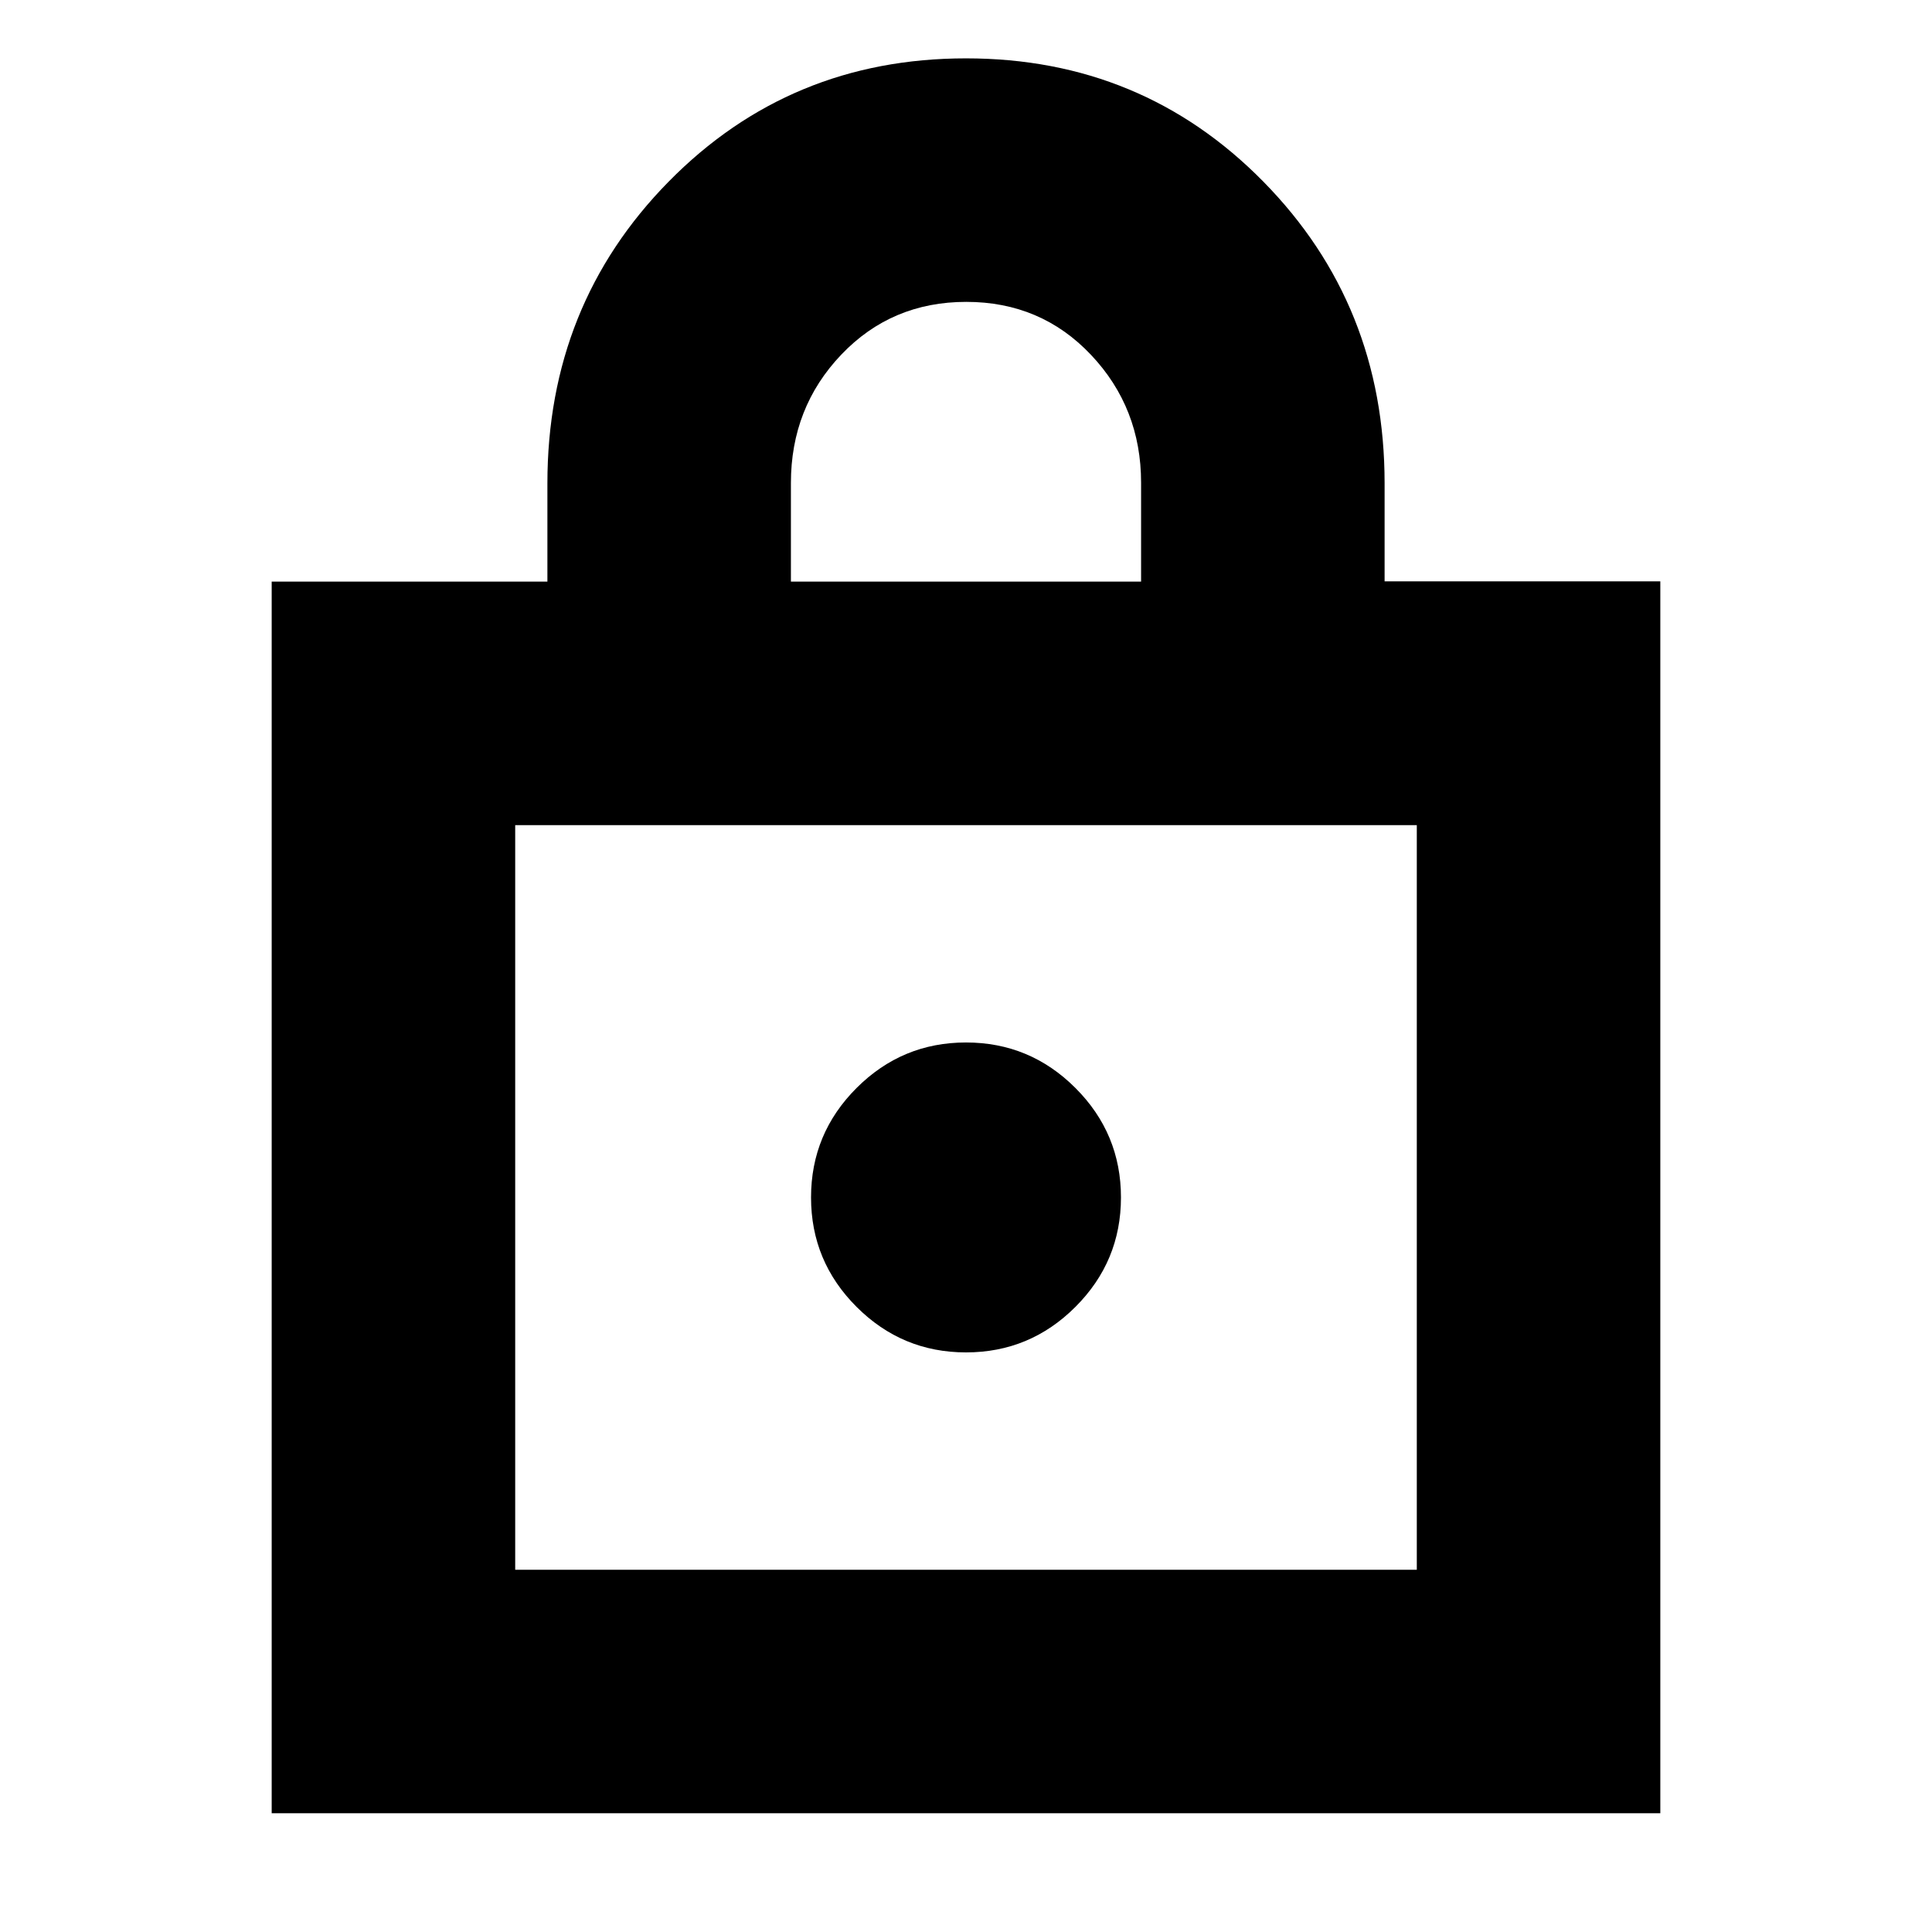 <svg xmlns="http://www.w3.org/2000/svg" height="24" viewBox="0 -960 960 960" width="24"><path d="M135-59v-612h137v-48.79q0-88.71 60.25-149.96Q392.5-931 480-931t147.75 61.25Q688-808.5 688-719.85v48.73h137V-59H135Zm121-121h448v-370H256v370Zm224-108q31.76 0 54.38-22.62T557-365q0-31.76-22.62-54.38T480-442q-31.76 0-54.38 22.62T403-365q0 31.76 22.62 54.38T480-288Zm-87-383h174v-49.15q0-37.18-24.88-63.52-24.88-26.33-62-26.33Q443-810 418-783.75T393-720v49ZM256-180v-370 370Z"/></svg>
